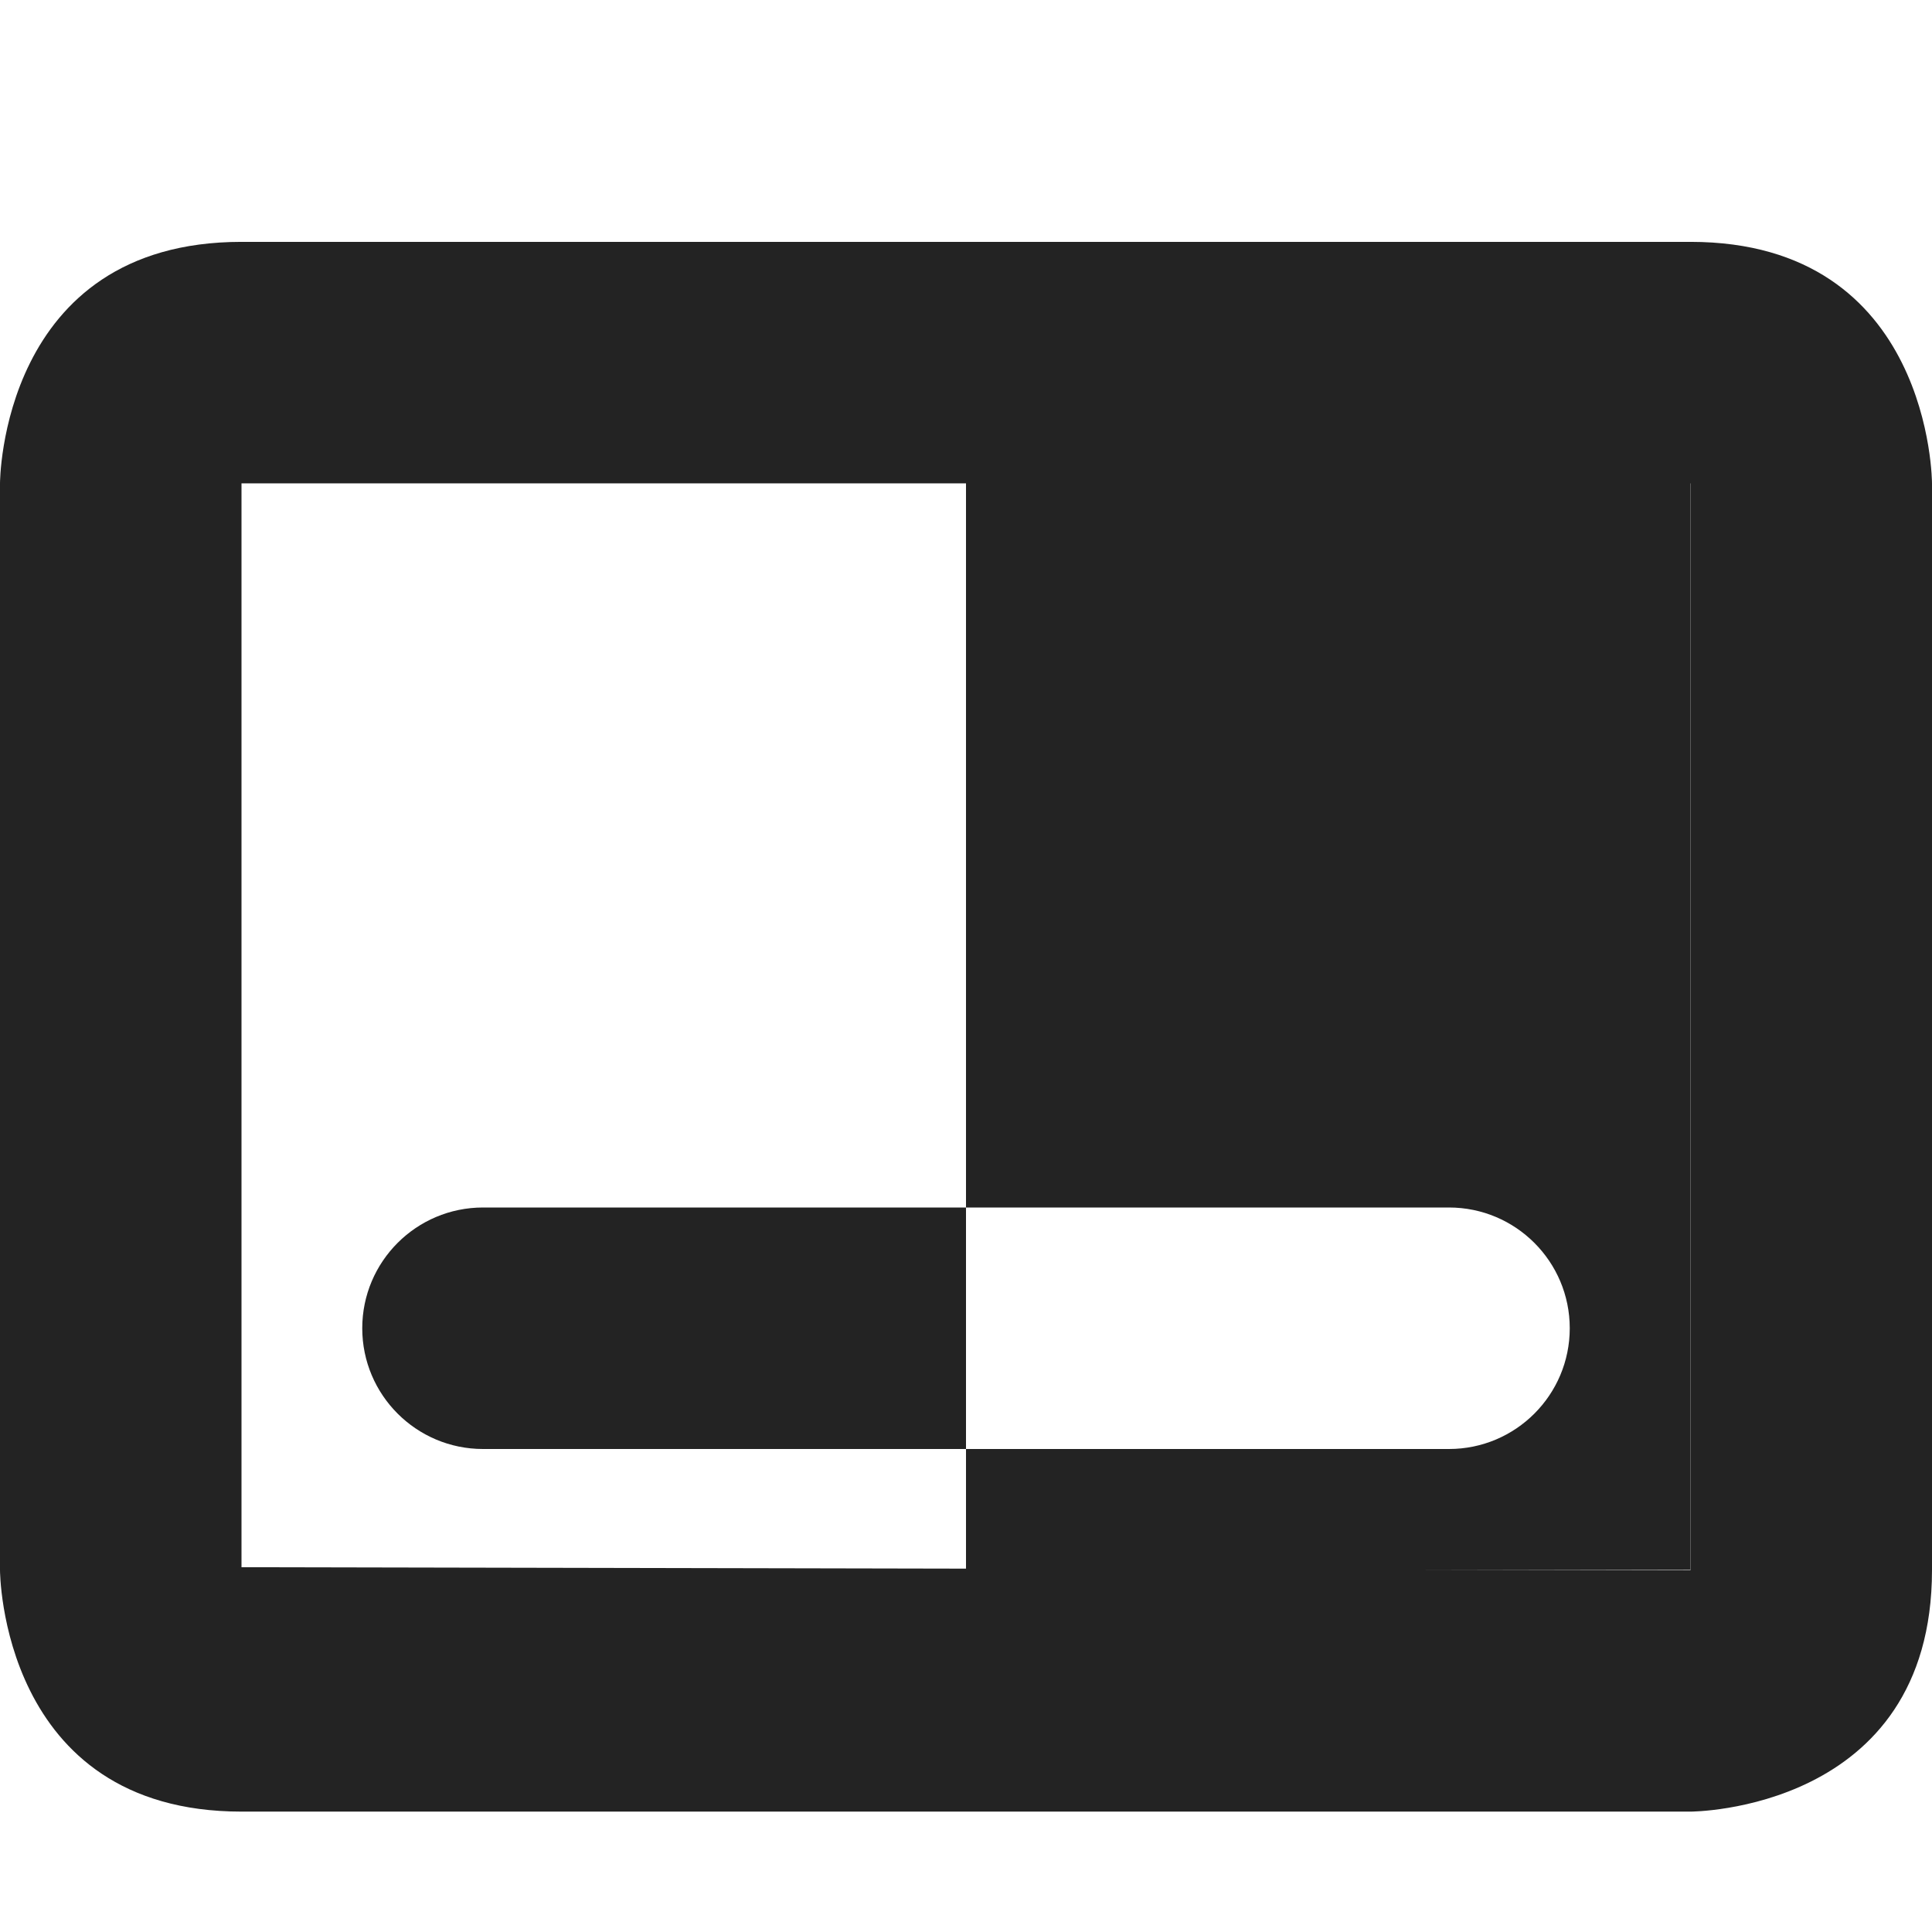 <svg width="16" height="16" viewBox="0 0 16 16" fill="none" xmlns="http://www.w3.org/2000/svg">
<path d="M2 2.003C0 2.003 0 4.003 0 4.003V13.003C0 13.003 0 15.003 2 15.003H14C14 15.003 15.999 15.003 16 13.003V4.003C16 4.003 16 2.003 14 2.003H2ZM2 4.003H14V13.003L2 12.979V4.003Z" fill="#232323"/>
<path d="M14 4H8V10H12C12.552 10 13 10.448 13 11C13 11.552 12.552 12 12 12H8V13H14V4Z" fill="#232323"/>
<path d="M3 11C3 10.448 3.448 10 4 10H8V12H4C3.448 12 3 11.552 3 11Z" fill="#232323"/>
</svg>
